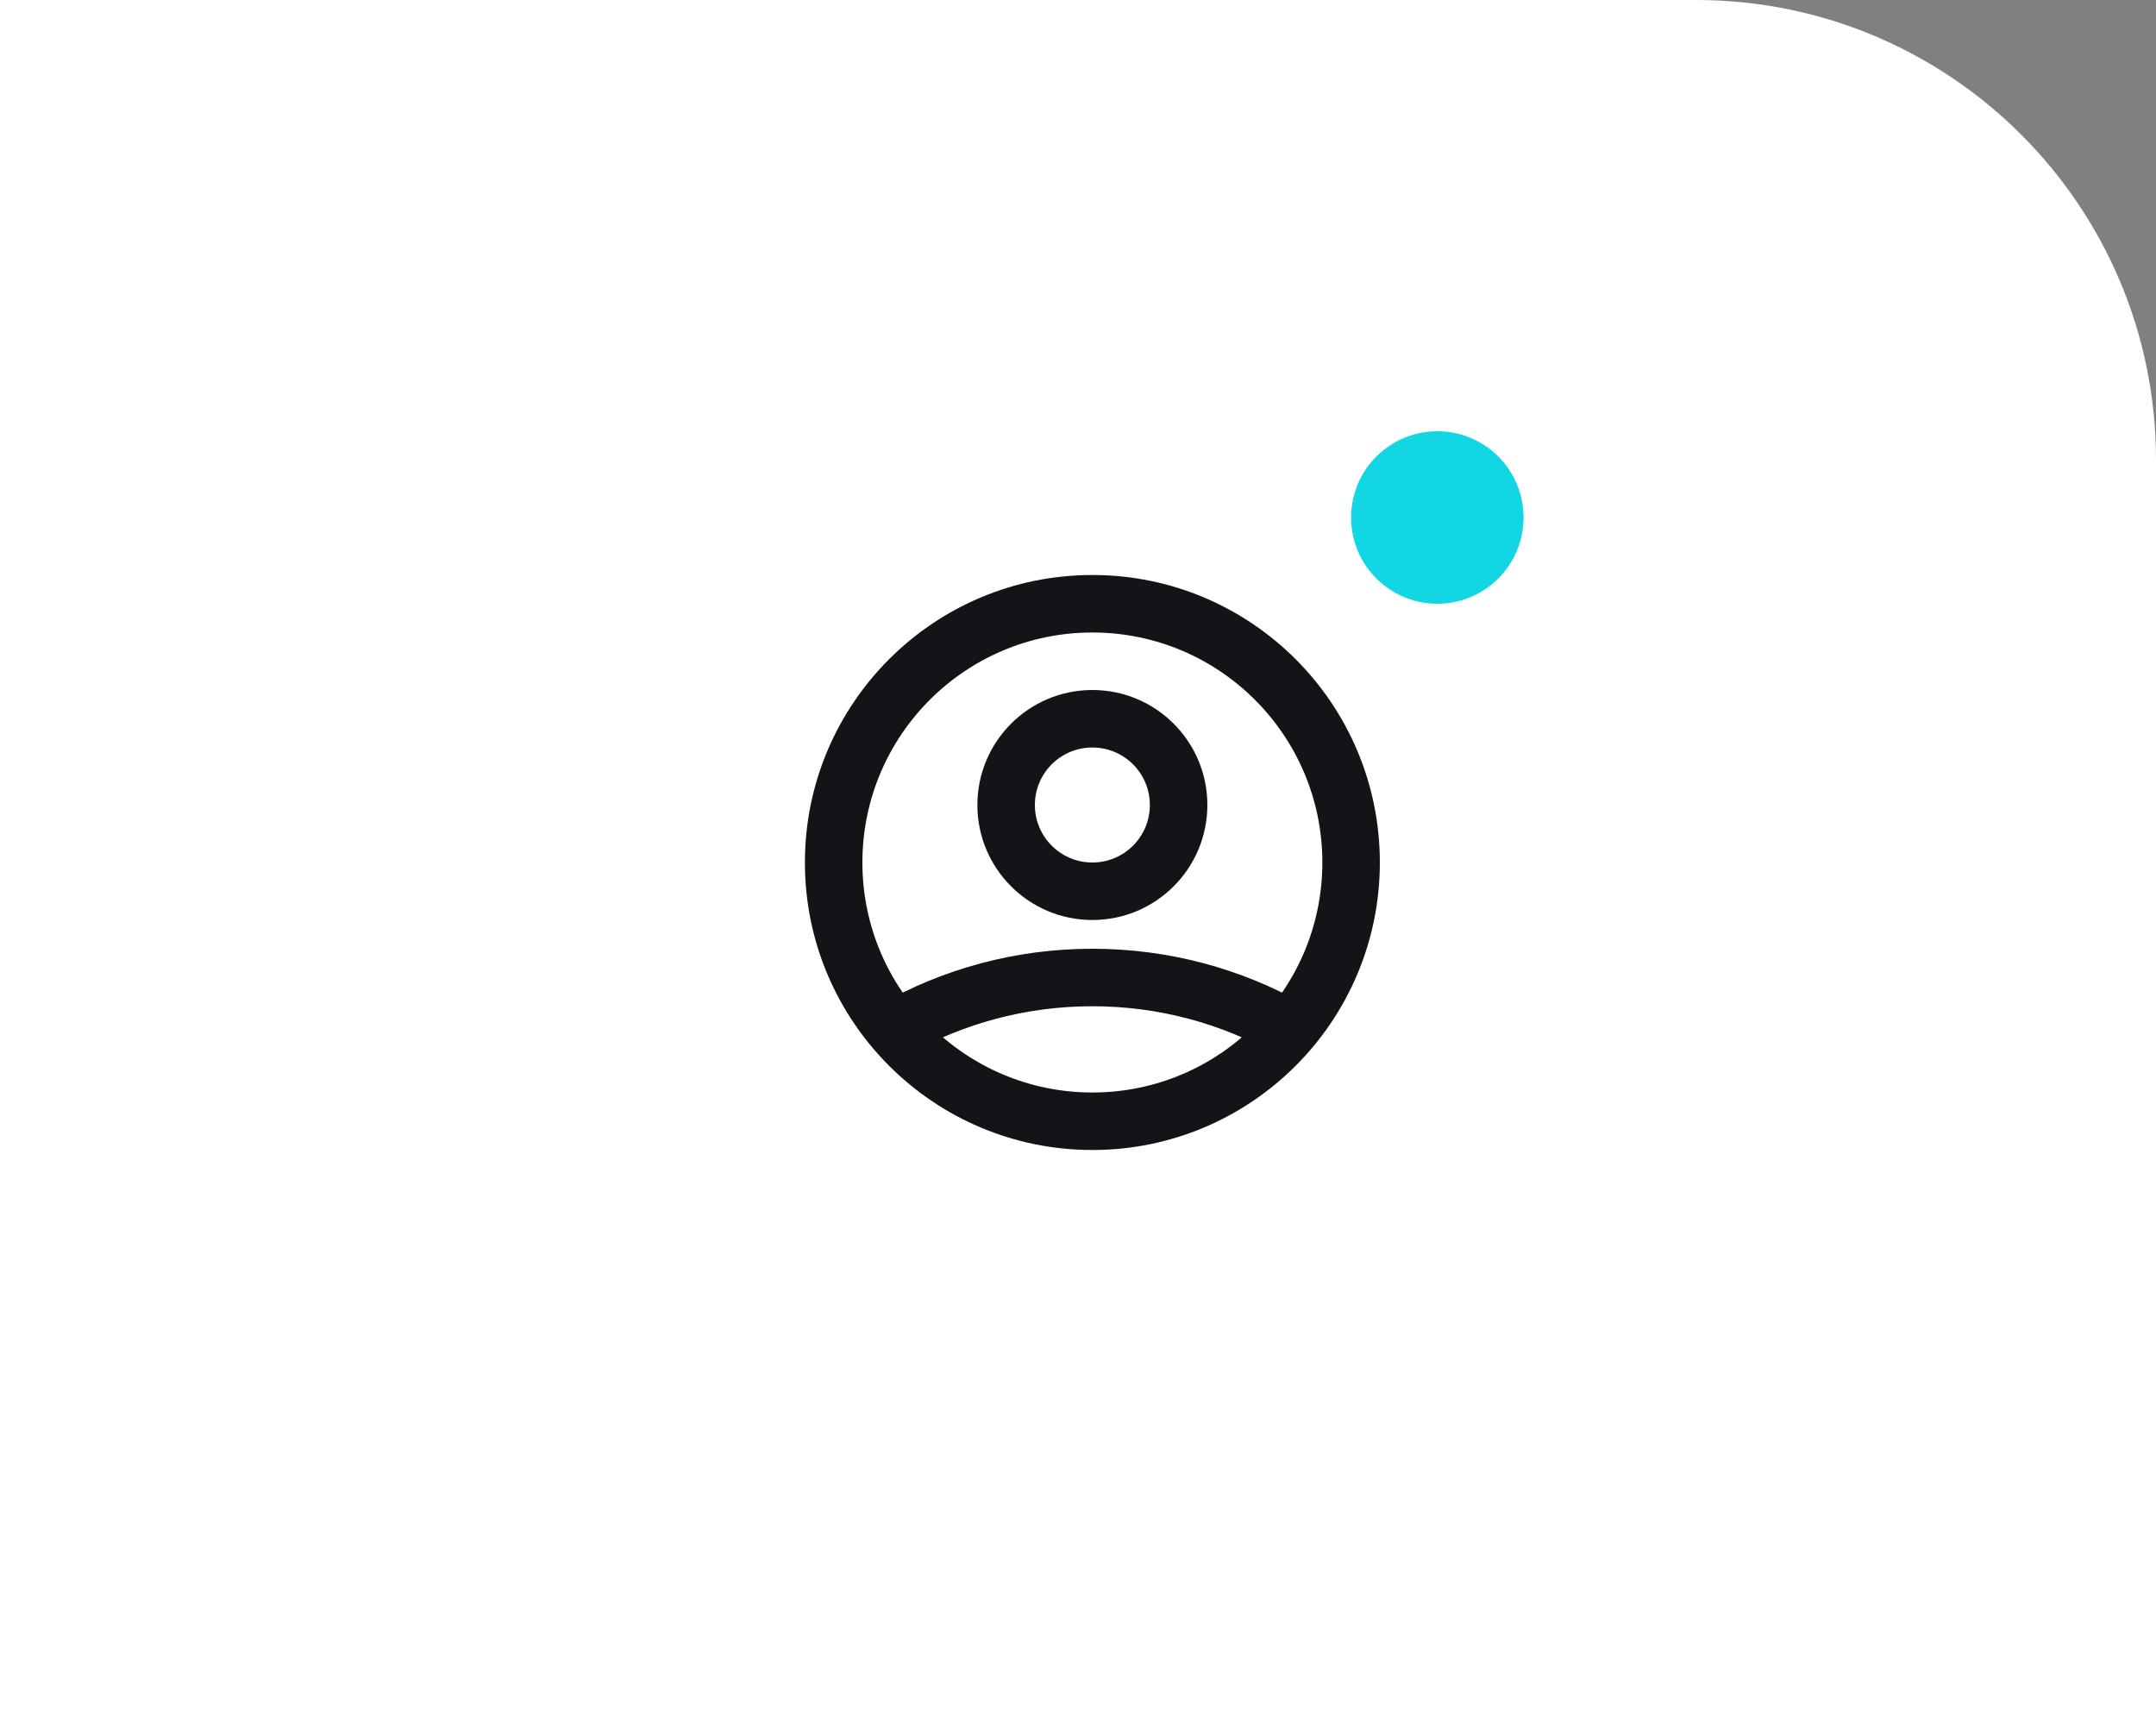 <svg width="75" height="60" viewBox="0 0 75 60" fill="none" xmlns="http://www.w3.org/2000/svg">
<rect x="0" y="0" width="75" height="60" fill="#808080" stroke="none"/>
<path d="M0 0H59C67.837 0 75 7.163 75 16V60H0V0Z" fill="white"/>
<mask id="mask0_1192_663" style="mask-type:luminance" maskUnits="userSpaceOnUse" x="26" y="18" width="24" height="24">
<path d="M50 18H26V42H50V18Z" fill="white"/>
</mask>
<g mask="url(#mask0_1192_663)">
<path d="M30.629 34.933C30.148 35.205 29.979 35.815 30.25 36.296C30.522 36.777 31.132 36.946 31.613 36.674L30.629 34.933ZM44.387 36.674C44.868 36.946 45.478 36.777 45.749 36.296C46.021 35.815 45.852 35.205 45.371 34.933L44.387 36.674ZM40 28C40 29.105 39.105 30 38 30V32C40.209 32 42 30.209 42 28H40ZM38 30C36.895 30 36 29.105 36 28H34C34 30.209 35.791 32 38 32V30ZM36 28C36 26.895 36.895 26 38 26V24C35.791 24 34 25.791 34 28H36ZM38 26C39.105 26 40 26.895 40 28H42C42 25.791 40.209 24 38 24V26ZM38 33C35.323 33 32.807 33.702 30.629 34.933L31.613 36.674C33.498 35.609 35.677 35 38 35V33ZM45.371 34.933C43.193 33.702 40.677 33 38 33V35C40.323 35 42.502 35.609 44.387 36.674L45.371 34.933ZM46 30C46 34.418 42.418 38 38 38V40C43.523 40 48 35.523 48 30H46ZM38 38C33.582 38 30 34.418 30 30H28C28 35.523 32.477 40 38 40V38ZM30 30C30 25.582 33.582 22 38 22V20C32.477 20 28 24.477 28 30H30ZM38 22C42.418 22 46 25.582 46 30H48C48 24.477 43.523 20 38 20V22Z" fill="#131417"/>
</g>
<circle cx="50" cy="18" r="3" fill="#12D6E3"/>
</svg>
